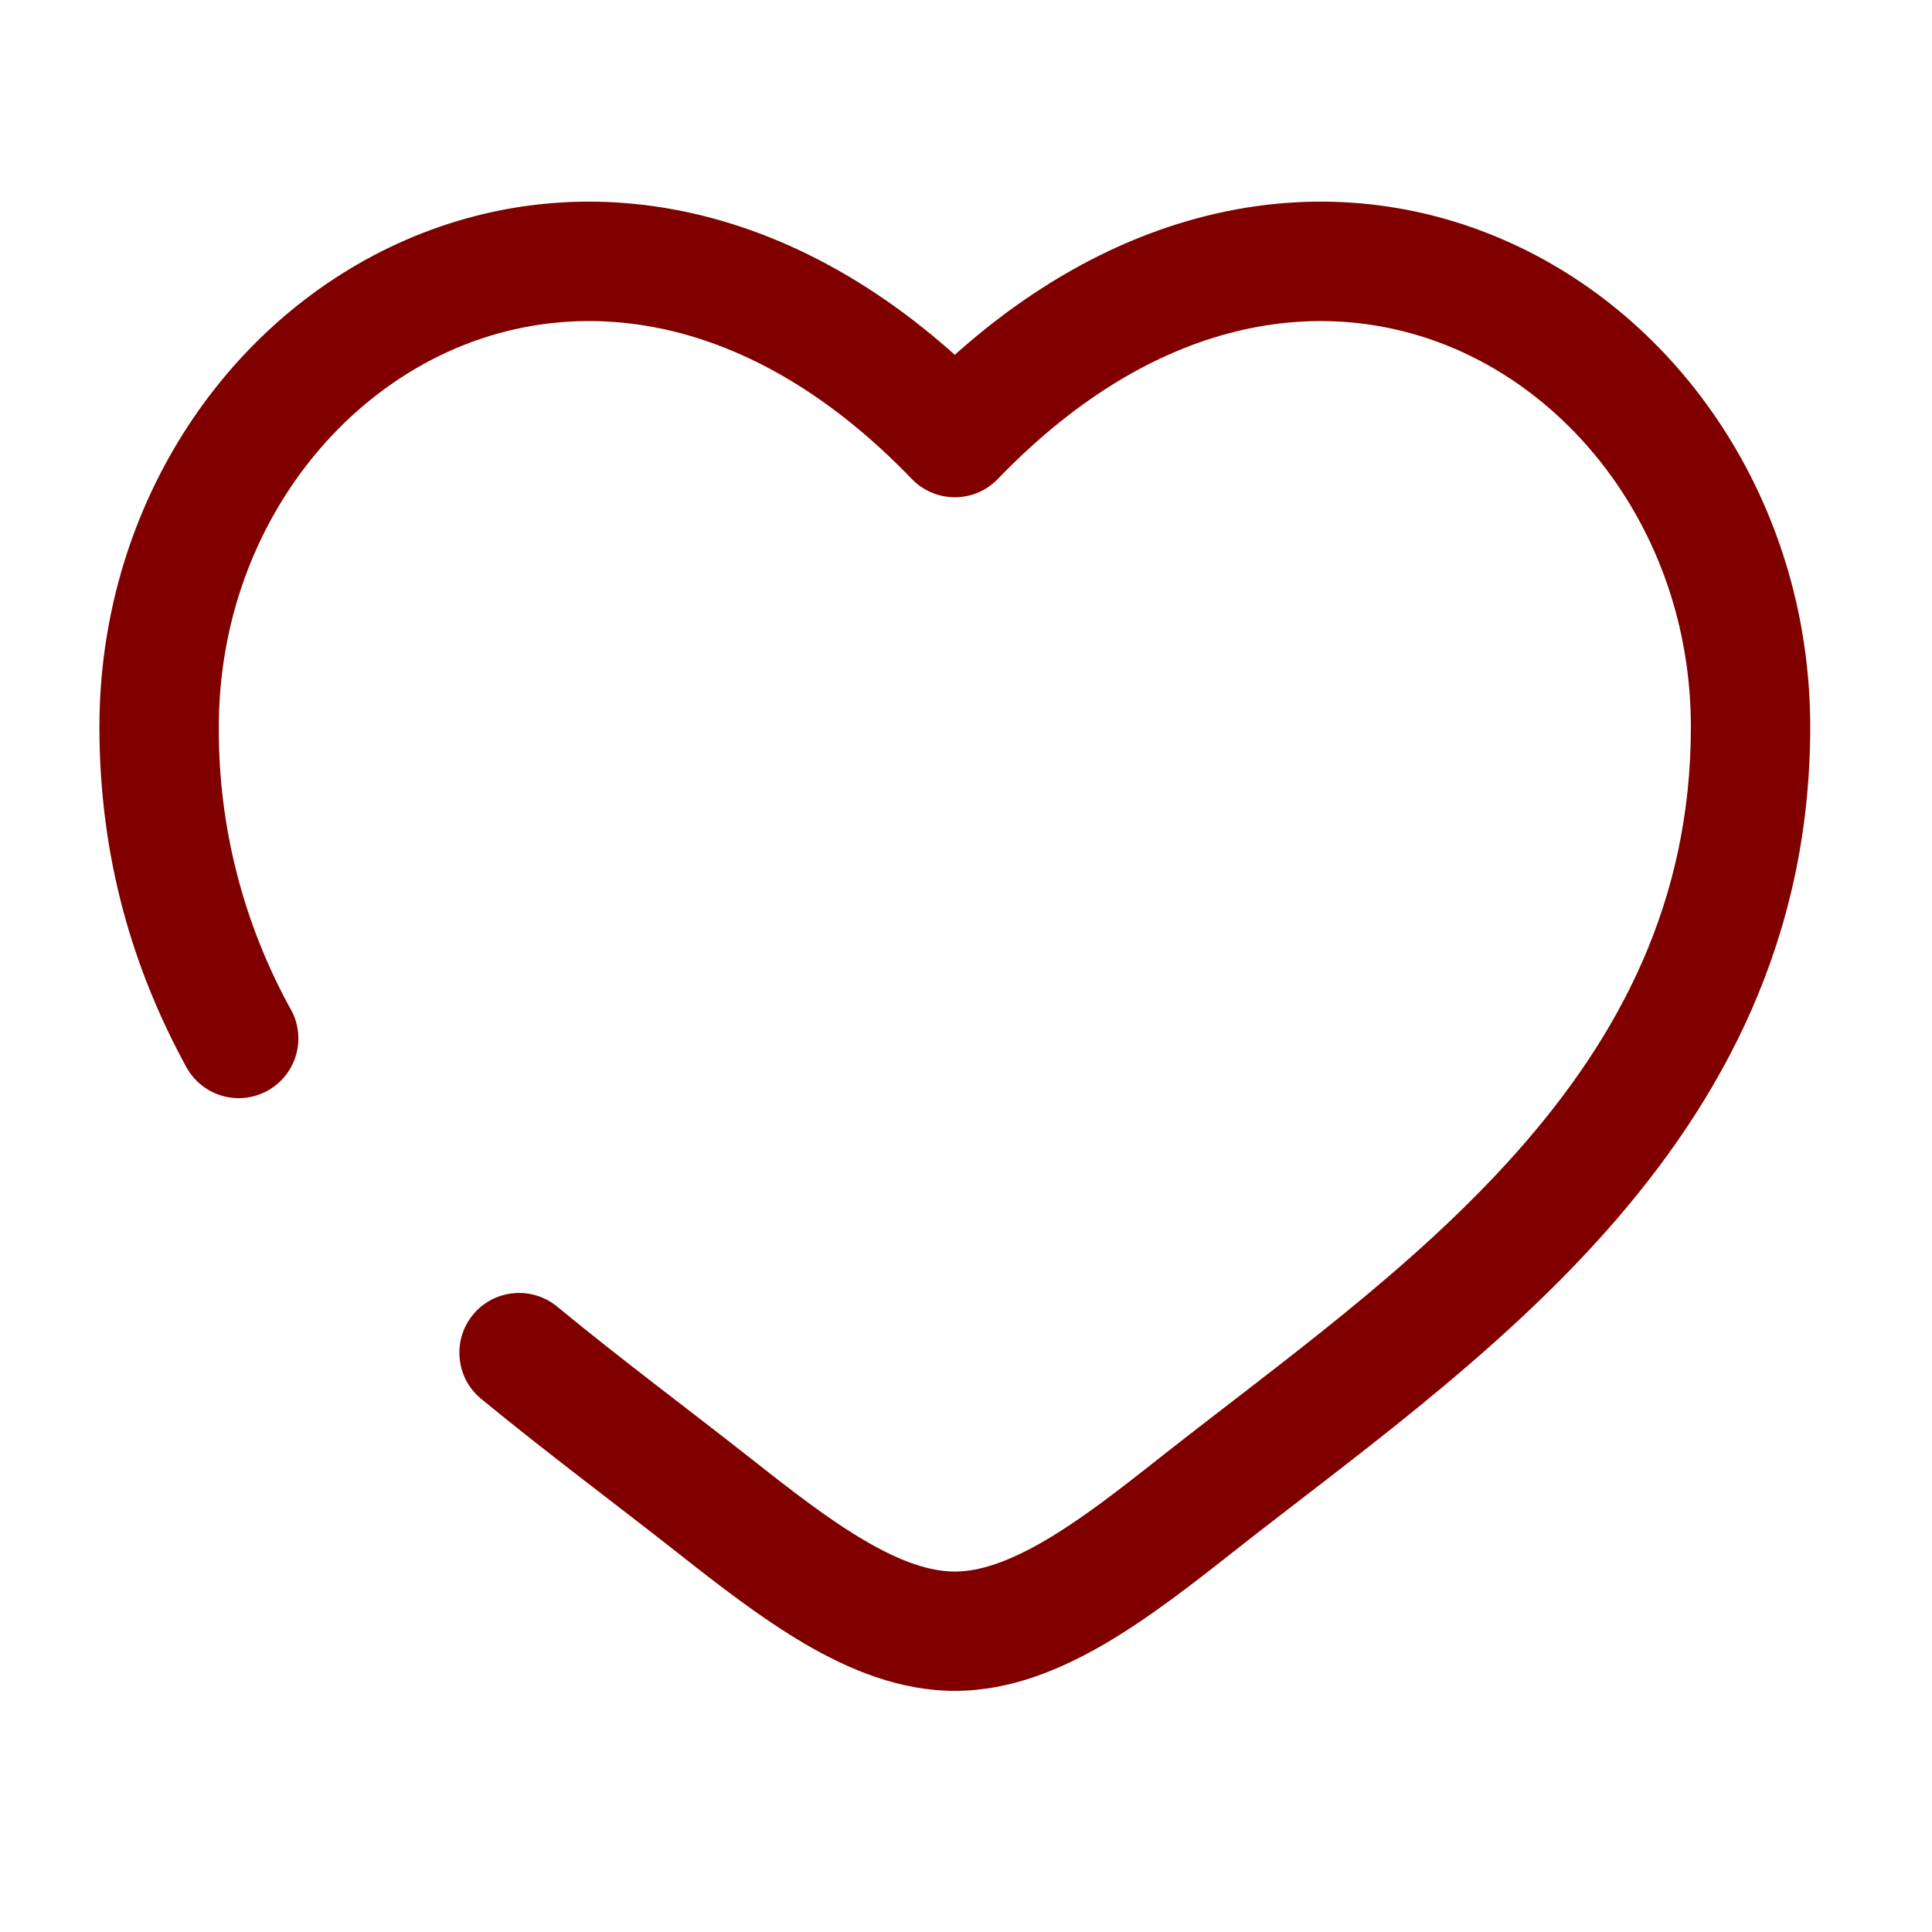 <svg width="26" height="26" viewBox="0 0 26 26" fill="none" xmlns="http://www.w3.org/2000/svg">
<path d="M12.85 5.889L12.271 6.446C12.346 6.524 12.436 6.586 12.536 6.628C12.635 6.67 12.742 6.692 12.85 6.692C12.958 6.692 13.065 6.67 13.164 6.628C13.263 6.586 13.353 6.524 13.428 6.446L12.85 5.889ZM7.497 17.583C7.332 17.447 7.12 17.383 6.908 17.404C6.696 17.424 6.5 17.528 6.365 17.693C6.229 17.858 6.165 18.07 6.186 18.282C6.206 18.494 6.31 18.689 6.475 18.825L7.497 17.583ZM2.508 14.361C2.558 14.453 2.627 14.535 2.709 14.601C2.791 14.667 2.885 14.716 2.987 14.746C3.088 14.776 3.194 14.785 3.299 14.774C3.404 14.762 3.505 14.73 3.598 14.68C3.69 14.629 3.772 14.561 3.838 14.479C3.904 14.396 3.954 14.302 3.983 14.201C4.013 14.1 4.022 13.993 4.011 13.889C3.999 13.784 3.968 13.682 3.917 13.59L2.508 14.361ZM2.945 9.784C2.945 7.482 4.246 5.55 6.022 4.737C7.748 3.948 10.068 4.157 12.271 6.446L13.428 5.334C10.815 2.617 7.778 2.168 5.354 3.277C2.983 4.361 1.338 6.88 1.338 9.784H2.945ZM9.099 20.881C9.648 21.314 10.237 21.774 10.833 22.123C11.43 22.472 12.111 22.755 12.85 22.755V21.149C12.518 21.149 12.128 21.02 11.644 20.736C11.159 20.454 10.657 20.064 10.093 19.619L9.099 20.881ZM16.601 20.881C18.128 19.676 20.081 18.297 21.612 16.572C23.172 14.816 24.361 12.639 24.361 9.784H22.755C22.755 12.138 21.791 13.95 20.412 15.505C19.004 17.09 17.229 18.34 15.606 19.619L16.601 20.881ZM24.361 9.784C24.361 6.88 22.717 4.361 20.346 3.277C17.921 2.168 14.886 2.617 12.271 5.333L13.428 6.446C15.632 4.158 17.951 3.948 19.677 4.737C21.454 5.55 22.755 7.481 22.755 9.784H24.361ZM15.606 19.619C15.043 20.064 14.541 20.454 14.056 20.736C13.57 21.019 13.182 21.149 12.85 21.149V22.755C13.589 22.755 14.27 22.471 14.866 22.123C15.464 21.774 16.052 21.314 16.601 20.881L15.606 19.619ZM10.093 19.619C9.241 18.948 8.375 18.306 7.497 17.583L6.475 18.825C7.364 19.556 8.304 20.255 9.099 20.881L10.093 19.619ZM3.917 13.591C3.272 12.426 2.937 11.115 2.945 9.784H1.338C1.338 11.538 1.788 13.045 2.508 14.361L3.917 13.591Z" fill="#800000"/>
</svg>
